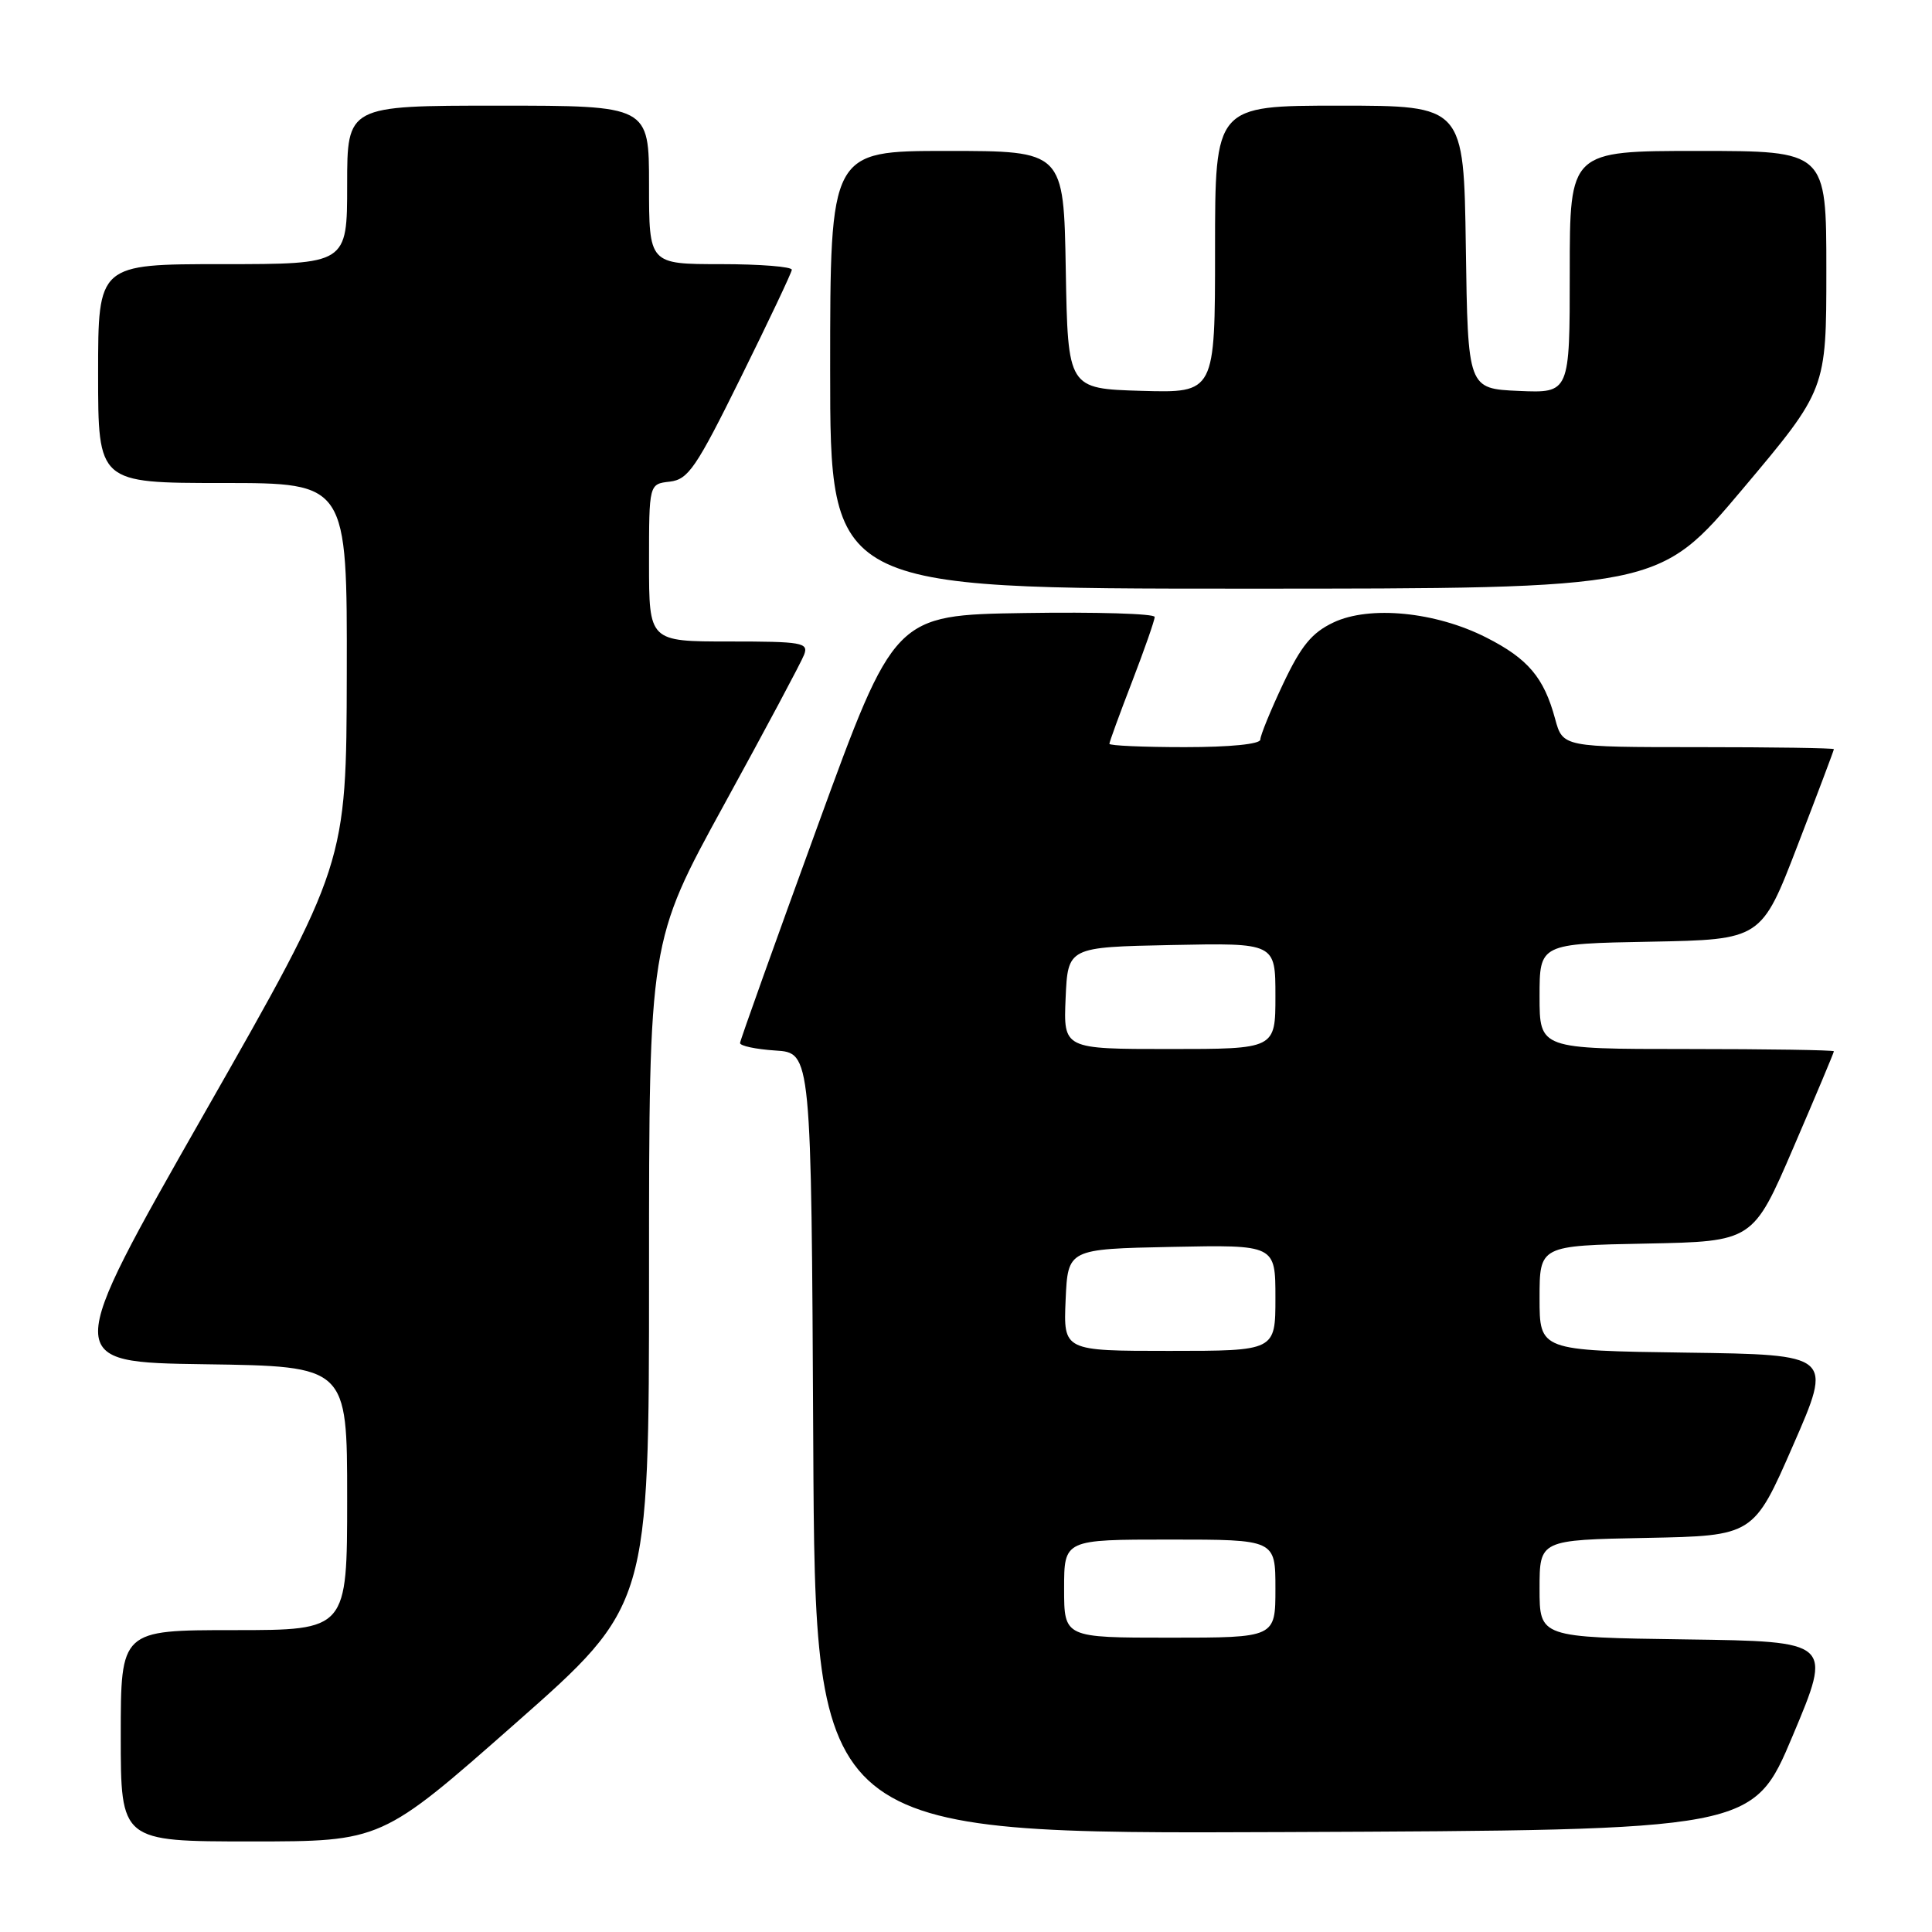 <?xml version="1.0" encoding="UTF-8" standalone="no"?>
<!DOCTYPE svg PUBLIC "-//W3C//DTD SVG 1.1//EN" "http://www.w3.org/Graphics/SVG/1.1/DTD/svg11.dtd" >
<svg xmlns="http://www.w3.org/2000/svg" xmlns:xlink="http://www.w3.org/1999/xlink" version="1.1" viewBox="0 0 256 256">
 <g >
 <path fill="currentColor"
d=" M 68.28 228.37 C 86.00 212.75 86.00 212.75 86.00 168.75 C 86.00 124.76 86.00 124.76 95.94 106.63 C 101.41 96.66 106.19 87.71 106.55 86.75 C 107.16 85.15 106.29 85.00 96.61 85.00 C 86.00 85.00 86.00 85.00 86.00 74.57 C 86.00 64.13 86.00 64.13 88.75 63.82 C 91.20 63.53 92.23 62.03 98.17 50.00 C 101.84 42.58 104.88 36.16 104.92 35.75 C 104.96 35.34 100.72 35.00 95.50 35.00 C 86.00 35.00 86.00 35.00 86.00 24.50 C 86.00 14.00 86.00 14.00 66.00 14.00 C 46.00 14.00 46.00 14.00 46.00 24.50 C 46.00 35.00 46.00 35.00 29.50 35.00 C 13.00 35.00 13.00 35.00 13.00 49.50 C 13.00 64.00 13.00 64.00 29.50 64.00 C 46.00 64.00 46.00 64.00 45.95 89.25 C 45.90 114.50 45.90 114.50 27.09 147.50 C 8.29 180.50 8.29 180.50 27.14 180.77 C 46.00 181.04 46.00 181.04 46.00 198.52 C 46.00 216.00 46.00 216.00 31.00 216.00 C 16.00 216.00 16.00 216.00 16.00 230.00 C 16.00 244.00 16.00 244.00 33.28 244.00 C 50.55 244.00 50.55 244.00 68.28 228.37 Z  M 237.54 230.00 C 242.80 217.50 242.80 217.50 223.40 217.23 C 204.00 216.96 204.00 216.96 204.00 210.51 C 204.00 204.05 204.00 204.05 218.18 203.78 C 232.36 203.50 232.36 203.50 237.60 191.50 C 242.85 179.50 242.85 179.50 223.43 179.23 C 204.00 178.96 204.00 178.96 204.00 172.01 C 204.00 165.05 204.00 165.05 218.14 164.78 C 232.28 164.50 232.28 164.50 237.64 152.05 C 240.59 145.21 243.00 139.47 243.00 139.30 C 243.00 139.14 234.22 139.00 223.50 139.00 C 204.00 139.00 204.00 139.00 204.00 132.03 C 204.00 125.05 204.00 125.05 218.69 124.78 C 233.39 124.50 233.39 124.50 238.19 112.02 C 240.84 105.15 243.00 99.41 243.00 99.27 C 243.00 99.12 234.92 99.00 225.04 99.00 C 207.08 99.00 207.08 99.00 206.06 95.25 C 204.58 89.77 202.46 87.27 196.93 84.47 C 190.22 81.06 181.48 80.21 176.69 82.48 C 173.82 83.84 172.41 85.56 170.02 90.61 C 168.36 94.13 167.00 97.45 167.00 98.00 C 167.00 98.60 162.98 99.00 157.00 99.00 C 151.50 99.00 147.00 98.80 147.00 98.56 C 147.00 98.32 148.35 94.62 150.00 90.34 C 151.65 86.05 153.00 82.19 153.00 81.75 C 153.00 81.31 145.24 81.08 135.76 81.23 C 118.52 81.50 118.52 81.50 108.32 109.50 C 102.71 124.90 98.09 137.81 98.06 138.20 C 98.03 138.58 100.14 139.03 102.75 139.20 C 107.50 139.50 107.50 139.50 107.76 191.26 C 108.02 243.02 108.02 243.02 170.15 242.76 C 232.28 242.50 232.28 242.50 237.54 230.00 Z  M 230.90 64.81 C 242.00 51.62 242.00 51.62 242.00 35.81 C 242.00 20.00 242.00 20.00 225.00 20.00 C 208.00 20.00 208.00 20.00 208.00 36.05 C 208.00 52.09 208.00 52.09 201.25 51.80 C 194.50 51.50 194.50 51.50 194.23 32.75 C 193.96 14.00 193.96 14.00 177.48 14.00 C 161.00 14.00 161.00 14.00 161.00 33.04 C 161.00 52.07 161.00 52.07 151.25 51.79 C 141.50 51.50 141.50 51.50 141.22 35.75 C 140.95 20.00 140.95 20.00 125.47 20.00 C 110.00 20.00 110.00 20.00 110.00 49.00 C 110.00 78.00 110.00 78.00 164.90 78.00 C 219.79 78.00 219.79 78.00 230.90 64.81 Z  M 141.00 210.50 C 141.00 204.00 141.00 204.00 155.00 204.00 C 169.00 204.00 169.00 204.00 169.00 210.50 C 169.00 217.00 169.00 217.00 155.00 217.00 C 141.00 217.00 141.00 217.00 141.00 210.50 Z  M 141.20 172.25 C 141.50 165.50 141.50 165.50 155.25 165.22 C 169.00 164.94 169.00 164.94 169.00 171.97 C 169.00 179.00 169.00 179.00 154.95 179.00 C 140.91 179.00 140.91 179.00 141.20 172.25 Z  M 141.20 132.25 C 141.50 125.50 141.50 125.50 155.25 125.22 C 169.00 124.94 169.00 124.94 169.00 131.97 C 169.00 139.00 169.00 139.00 154.95 139.00 C 140.91 139.00 140.91 139.00 141.20 132.25 Z "/>
</g>
</svg>